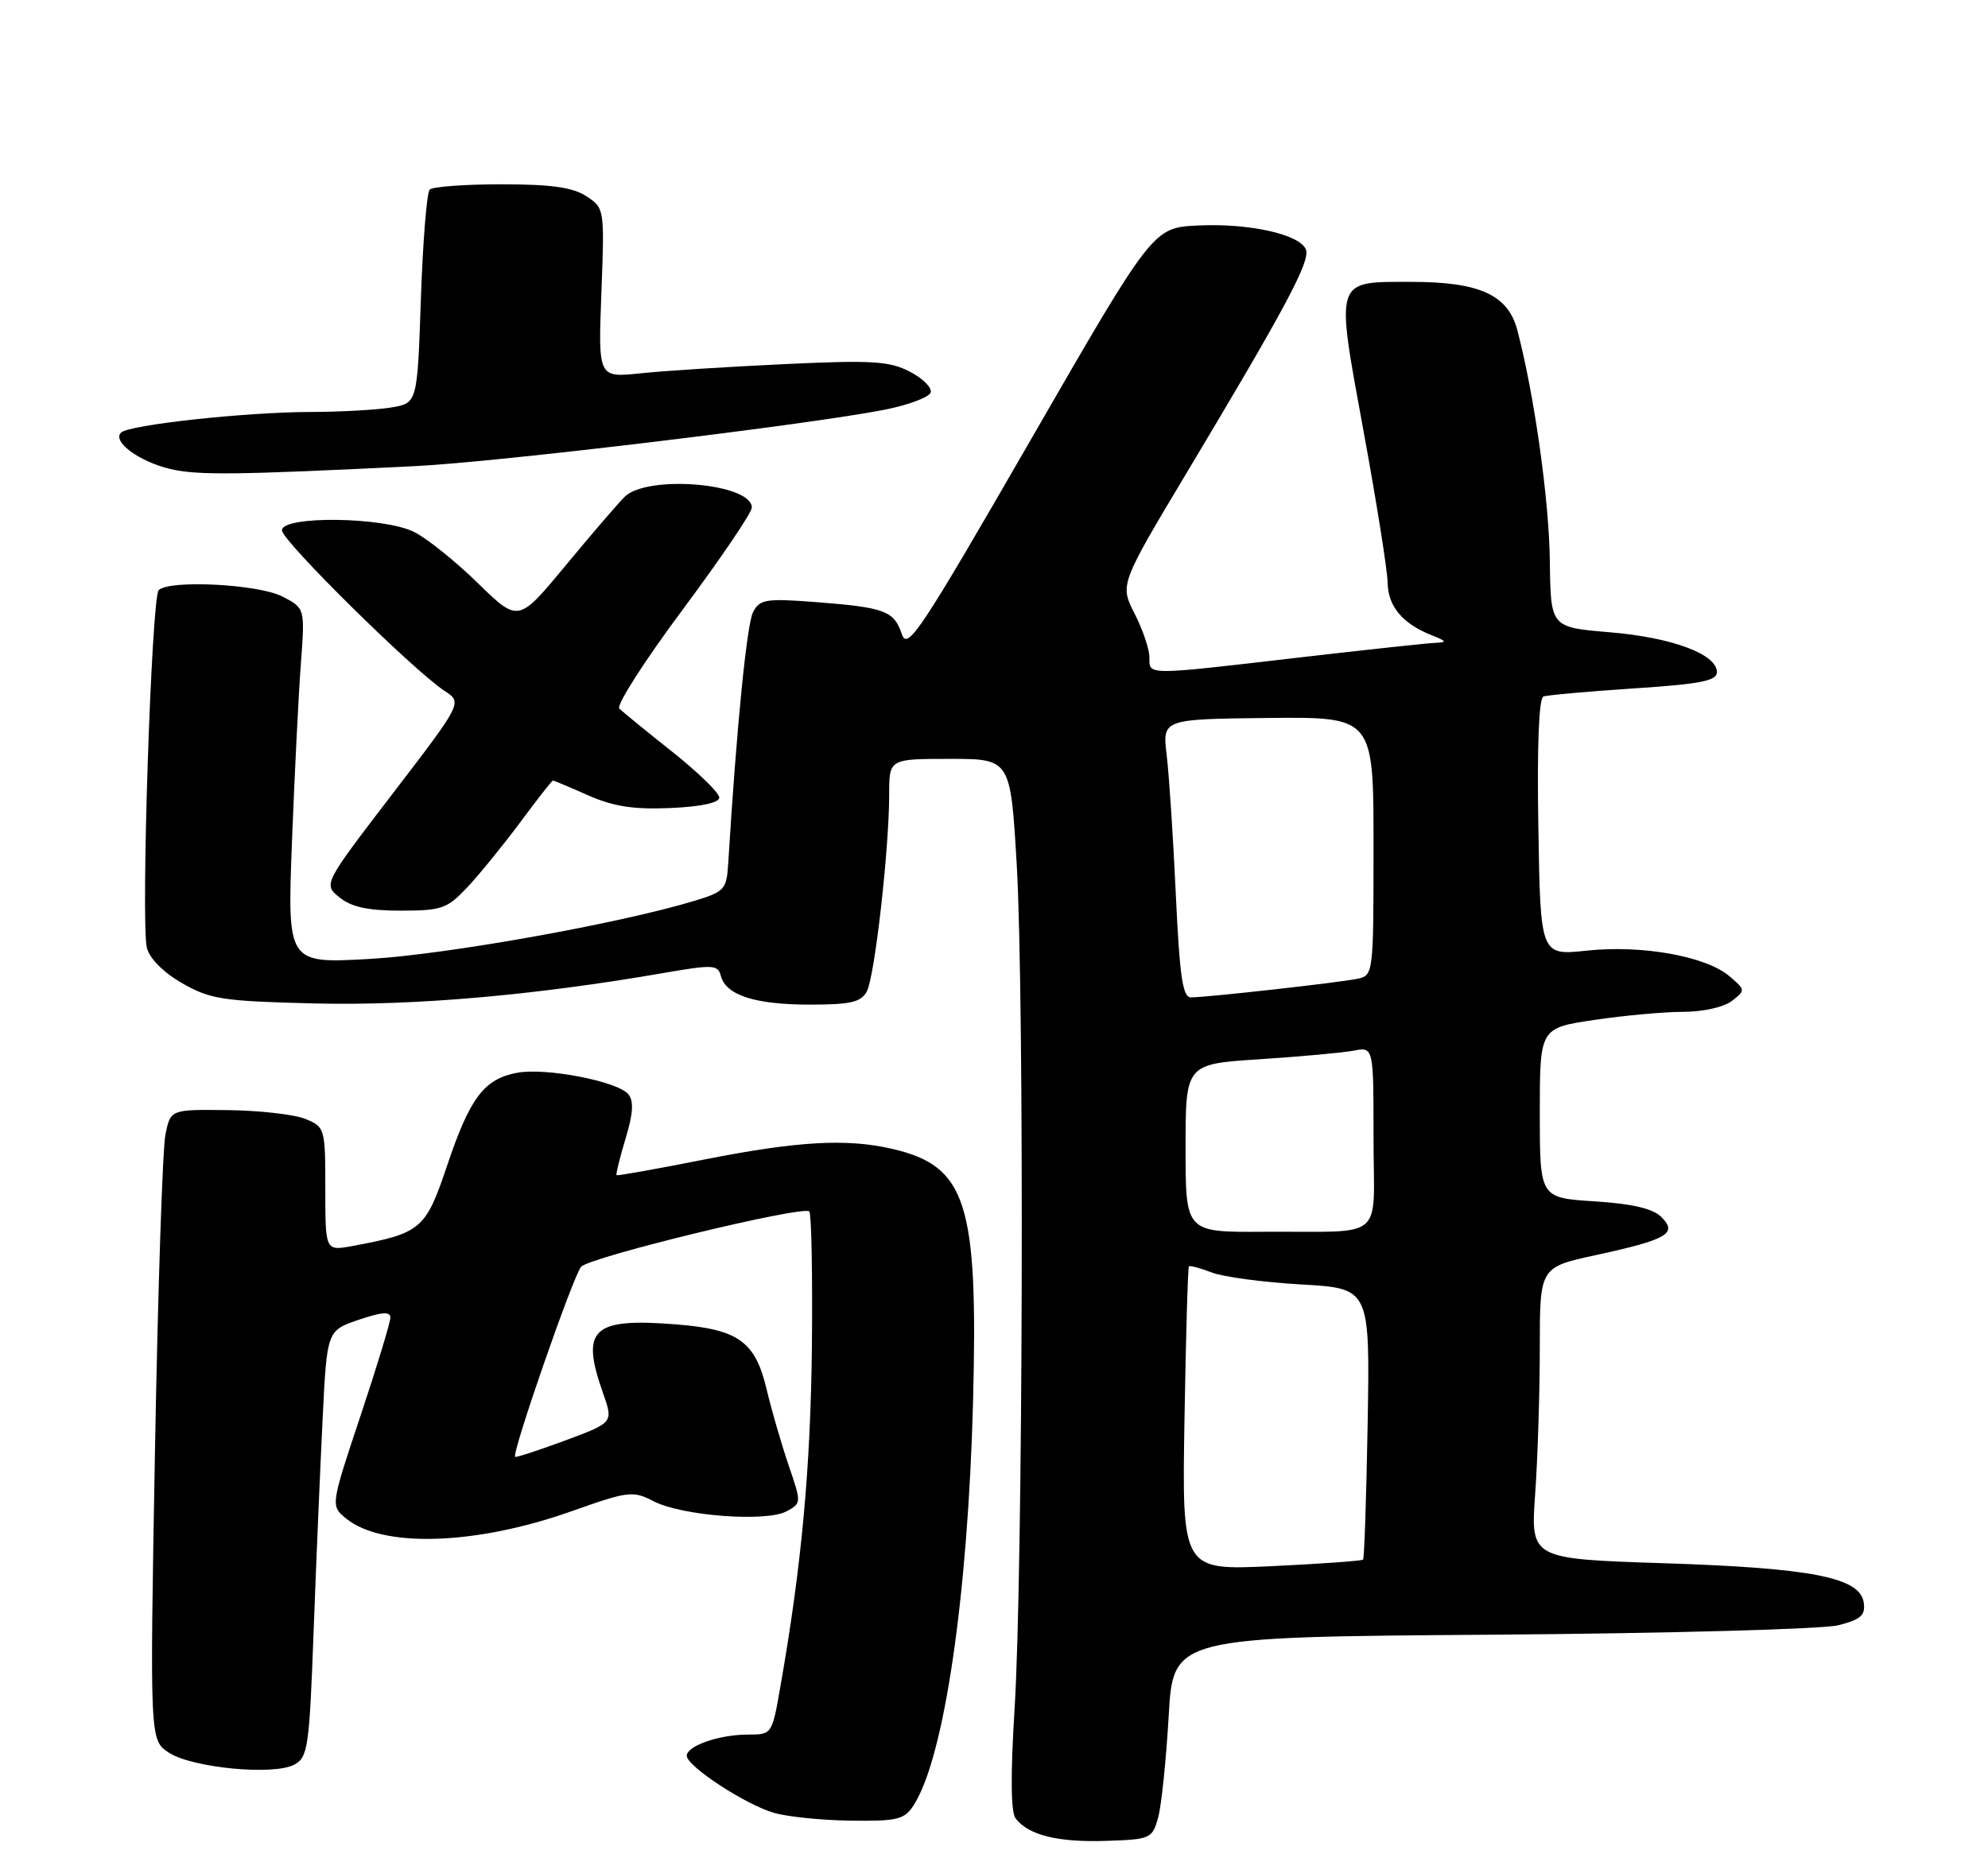 <?xml version="1.0" encoding="UTF-8" standalone="no"?>
<!DOCTYPE svg PUBLIC "-//W3C//DTD SVG 1.1//EN" "http://www.w3.org/Graphics/SVG/1.1/DTD/svg11.dtd" >
<svg xmlns="http://www.w3.org/2000/svg" xmlns:xlink="http://www.w3.org/1999/xlink" version="1.1" viewBox="0 0 275 256">
 <g >
 <path fill="currentColor"
d=" M 160.20 251.50 C 160.66 249.85 161.31 243.55 161.66 237.50 C 162.28 226.50 162.28 226.50 206.39 226.18 C 230.79 226.00 252.20 225.41 254.31 224.87 C 257.42 224.07 258.07 223.49 257.81 221.73 C 257.31 218.26 250.63 216.95 230.11 216.29 C 211.72 215.69 211.72 215.69 212.36 206.69 C 212.71 201.74 213.00 192.66 213.00 186.52 C 213.00 175.34 213.00 175.34 220.75 173.66 C 230.67 171.50 232.10 170.67 229.82 168.39 C 228.65 167.22 225.82 166.56 220.57 166.22 C 213.00 165.74 213.00 165.74 213.00 153.99 C 213.00 142.24 213.00 142.24 220.54 141.12 C 224.69 140.50 230.23 140.00 232.85 140.00 C 235.56 140.00 238.46 139.35 239.56 138.50 C 241.47 137.02 241.46 136.97 239.22 135.06 C 235.96 132.30 227.14 130.72 219.52 131.53 C 213.09 132.22 213.09 132.22 212.80 114.48 C 212.61 103.29 212.87 96.61 213.50 96.37 C 214.05 96.17 219.68 95.67 226.00 95.25 C 235.22 94.65 237.50 94.20 237.50 93.00 C 237.50 90.51 231.30 88.20 222.66 87.48 C 214.50 86.80 214.50 86.80 214.39 77.65 C 214.29 69.14 212.24 54.62 209.89 45.67 C 208.60 40.79 204.67 39.00 195.22 39.00 C 184.53 39.00 184.73 38.40 188.59 59.50 C 190.41 69.40 191.92 78.89 191.95 80.60 C 192.00 83.89 193.99 86.28 198.02 87.88 C 200.15 88.73 200.22 88.88 198.50 88.95 C 197.40 88.99 188.85 89.92 179.50 91.00 C 158.34 93.46 159.00 93.46 159.00 90.96 C 159.00 89.84 158.08 87.11 156.95 84.90 C 154.90 80.88 154.90 80.88 164.29 65.19 C 177.86 42.53 181.27 36.14 180.65 34.53 C 179.84 32.43 172.81 30.86 165.72 31.20 C 159.50 31.50 159.50 31.50 142.55 60.91 C 127.28 87.40 125.52 90.06 124.75 87.74 C 123.67 84.52 122.41 84.05 112.91 83.31 C 105.97 82.78 105.12 82.91 104.18 84.67 C 103.31 86.29 101.88 100.71 100.74 119.40 C 100.51 123.08 100.26 123.37 96.00 124.66 C 85.63 127.80 61.71 132.08 51.12 132.68 C 39.74 133.32 39.74 133.32 40.39 116.41 C 40.75 107.11 41.30 96.05 41.62 91.83 C 42.19 84.15 42.19 84.15 39.07 82.54 C 35.75 80.82 23.40 80.19 21.95 81.66 C 20.95 82.68 19.46 127.73 20.32 131.15 C 20.69 132.63 22.63 134.57 25.22 136.05 C 29.10 138.27 30.81 138.53 43.62 138.84 C 57.33 139.17 74.03 137.71 91.89 134.61 C 98.66 133.44 99.31 133.47 99.72 135.04 C 100.42 137.70 104.45 139.00 112.01 139.00 C 117.70 139.00 119.10 138.67 119.91 137.17 C 121.00 135.13 123.00 117.49 123.00 109.89 C 123.00 105.00 123.00 105.00 131.40 105.00 C 139.79 105.00 139.79 105.00 140.65 119.75 C 141.71 138.18 141.51 217.75 140.35 236.39 C 139.78 245.53 139.82 250.73 140.49 251.60 C 142.25 253.91 146.30 254.92 152.93 254.71 C 159.16 254.51 159.39 254.40 160.20 251.50 Z  M 126.40 249.75 C 130.61 243.20 133.89 220.85 134.60 194.00 C 135.32 166.39 133.71 161.34 123.42 158.96 C 117.14 157.50 110.33 157.89 97.50 160.42 C 90.90 161.73 85.40 162.71 85.29 162.60 C 85.17 162.49 85.73 160.22 86.53 157.55 C 87.59 154.06 87.69 152.34 86.92 151.40 C 85.43 149.61 75.49 147.69 71.54 148.43 C 66.96 149.28 65.00 151.90 61.85 161.27 C 58.88 170.11 58.27 170.63 48.75 172.40 C 45.00 173.09 45.00 173.09 45.00 164.52 C 45.00 156.11 44.95 155.93 42.25 154.82 C 40.74 154.20 35.92 153.65 31.55 153.60 C 23.60 153.50 23.60 153.50 22.89 156.95 C 22.49 158.85 21.84 178.49 21.44 200.59 C 20.72 240.77 20.72 240.77 23.36 242.50 C 26.58 244.61 37.85 245.69 40.71 244.16 C 42.59 243.15 42.79 241.80 43.38 225.78 C 43.73 216.28 44.30 203.01 44.63 196.30 C 45.23 184.11 45.23 184.11 49.62 182.61 C 52.83 181.52 54.00 181.44 54.00 182.31 C 54.00 182.96 52.14 189.09 49.86 195.92 C 45.72 208.35 45.72 208.35 47.90 210.12 C 52.94 214.21 65.81 213.79 79.03 209.11 C 86.96 206.30 87.54 206.23 90.44 207.73 C 94.33 209.74 105.97 210.62 108.78 209.12 C 110.87 208.00 110.88 207.95 109.09 202.74 C 108.11 199.86 106.73 195.11 106.04 192.20 C 104.47 185.61 102.15 183.94 93.59 183.25 C 81.91 182.32 80.27 183.85 83.43 192.79 C 84.85 196.83 84.85 196.83 78.18 199.31 C 74.50 200.67 71.39 201.69 71.26 201.57 C 70.75 201.11 79.32 176.43 80.39 175.27 C 81.66 173.90 111.10 166.76 111.95 167.62 C 112.25 167.92 112.41 176.34 112.31 186.34 C 112.12 203.20 110.89 216.59 107.97 233.25 C 106.80 240.00 106.79 240.00 103.46 240.00 C 99.50 240.00 95.00 241.56 95.00 242.93 C 95.00 244.38 103.13 249.70 107.07 250.83 C 108.96 251.38 113.75 251.86 117.73 251.91 C 124.18 251.99 125.11 251.76 126.40 249.75 Z  M 64.66 122.75 C 66.34 120.96 69.63 116.91 71.98 113.75 C 74.32 110.59 76.35 108.00 76.49 108.00 C 76.63 108.00 78.83 108.92 81.37 110.05 C 84.87 111.59 87.64 112.02 92.75 111.80 C 97.01 111.61 99.50 111.07 99.50 110.35 C 99.50 109.71 96.58 106.87 93.00 104.02 C 89.42 101.18 86.13 98.49 85.67 98.04 C 85.21 97.60 89.15 91.45 94.42 84.37 C 99.69 77.29 104.00 70.93 104.00 70.23 C 104.00 66.86 89.50 65.64 86.40 68.75 C 85.44 69.71 81.74 74.01 78.18 78.32 C 71.70 86.14 71.70 86.14 66.10 80.68 C 63.02 77.67 59.06 74.49 57.30 73.61 C 53.10 71.50 39.00 71.32 39.00 73.38 C 39.00 74.81 57.17 92.75 61.49 95.59 C 63.97 97.21 63.97 97.21 54.34 109.78 C 44.71 122.35 44.71 122.35 46.97 124.17 C 48.61 125.50 50.91 126.00 55.41 126.00 C 61.11 126.00 61.85 125.74 64.66 122.75 Z  M 57.50 64.49 C 68.92 63.93 112.06 58.73 122.42 56.68 C 125.68 56.03 128.52 54.96 128.74 54.31 C 128.95 53.65 127.65 52.35 125.85 51.42 C 123.02 49.96 120.63 49.81 108.53 50.38 C 100.81 50.74 91.85 51.31 88.62 51.65 C 82.74 52.27 82.74 52.27 83.19 40.54 C 83.63 28.88 83.62 28.80 81.11 27.15 C 79.23 25.92 76.26 25.50 69.38 25.50 C 64.32 25.50 59.84 25.83 59.44 26.23 C 59.04 26.63 58.49 33.44 58.22 41.37 C 57.73 55.78 57.73 55.78 54.12 56.38 C 52.13 56.71 47.12 56.99 43.00 57.00 C 33.92 57.02 17.82 58.78 16.74 59.86 C 15.50 61.10 19.23 63.86 23.55 64.89 C 27.32 65.78 32.63 65.72 57.50 64.49 Z  M 163.85 196.39 C 164.04 184.90 164.32 175.37 164.46 175.22 C 164.60 175.07 166.02 175.45 167.61 176.06 C 169.20 176.68 174.78 177.42 180.00 177.72 C 189.50 178.26 189.50 178.26 189.19 196.86 C 189.01 207.09 188.73 215.61 188.55 215.79 C 188.37 215.97 182.66 216.38 175.86 216.70 C 163.50 217.28 163.50 217.28 163.85 196.39 Z  M 164.00 158.86 C 164.00 147.22 164.00 147.22 174.25 146.56 C 179.89 146.19 185.74 145.66 187.25 145.37 C 190.00 144.84 190.00 144.84 190.00 157.42 C 190.00 172.00 191.97 170.32 174.75 170.43 C 164.00 170.50 164.00 170.50 164.00 158.86 Z  M 162.65 123.75 C 162.29 115.91 161.72 107.25 161.39 104.50 C 160.79 99.50 160.79 99.50 175.39 99.34 C 190.00 99.19 190.00 99.19 190.00 117.07 C 190.00 134.82 189.98 134.97 187.75 135.43 C 185.22 135.96 166.93 138.00 164.73 138.00 C 163.60 138.00 163.18 135.10 162.65 123.75 Z "/>
</g>
</svg>